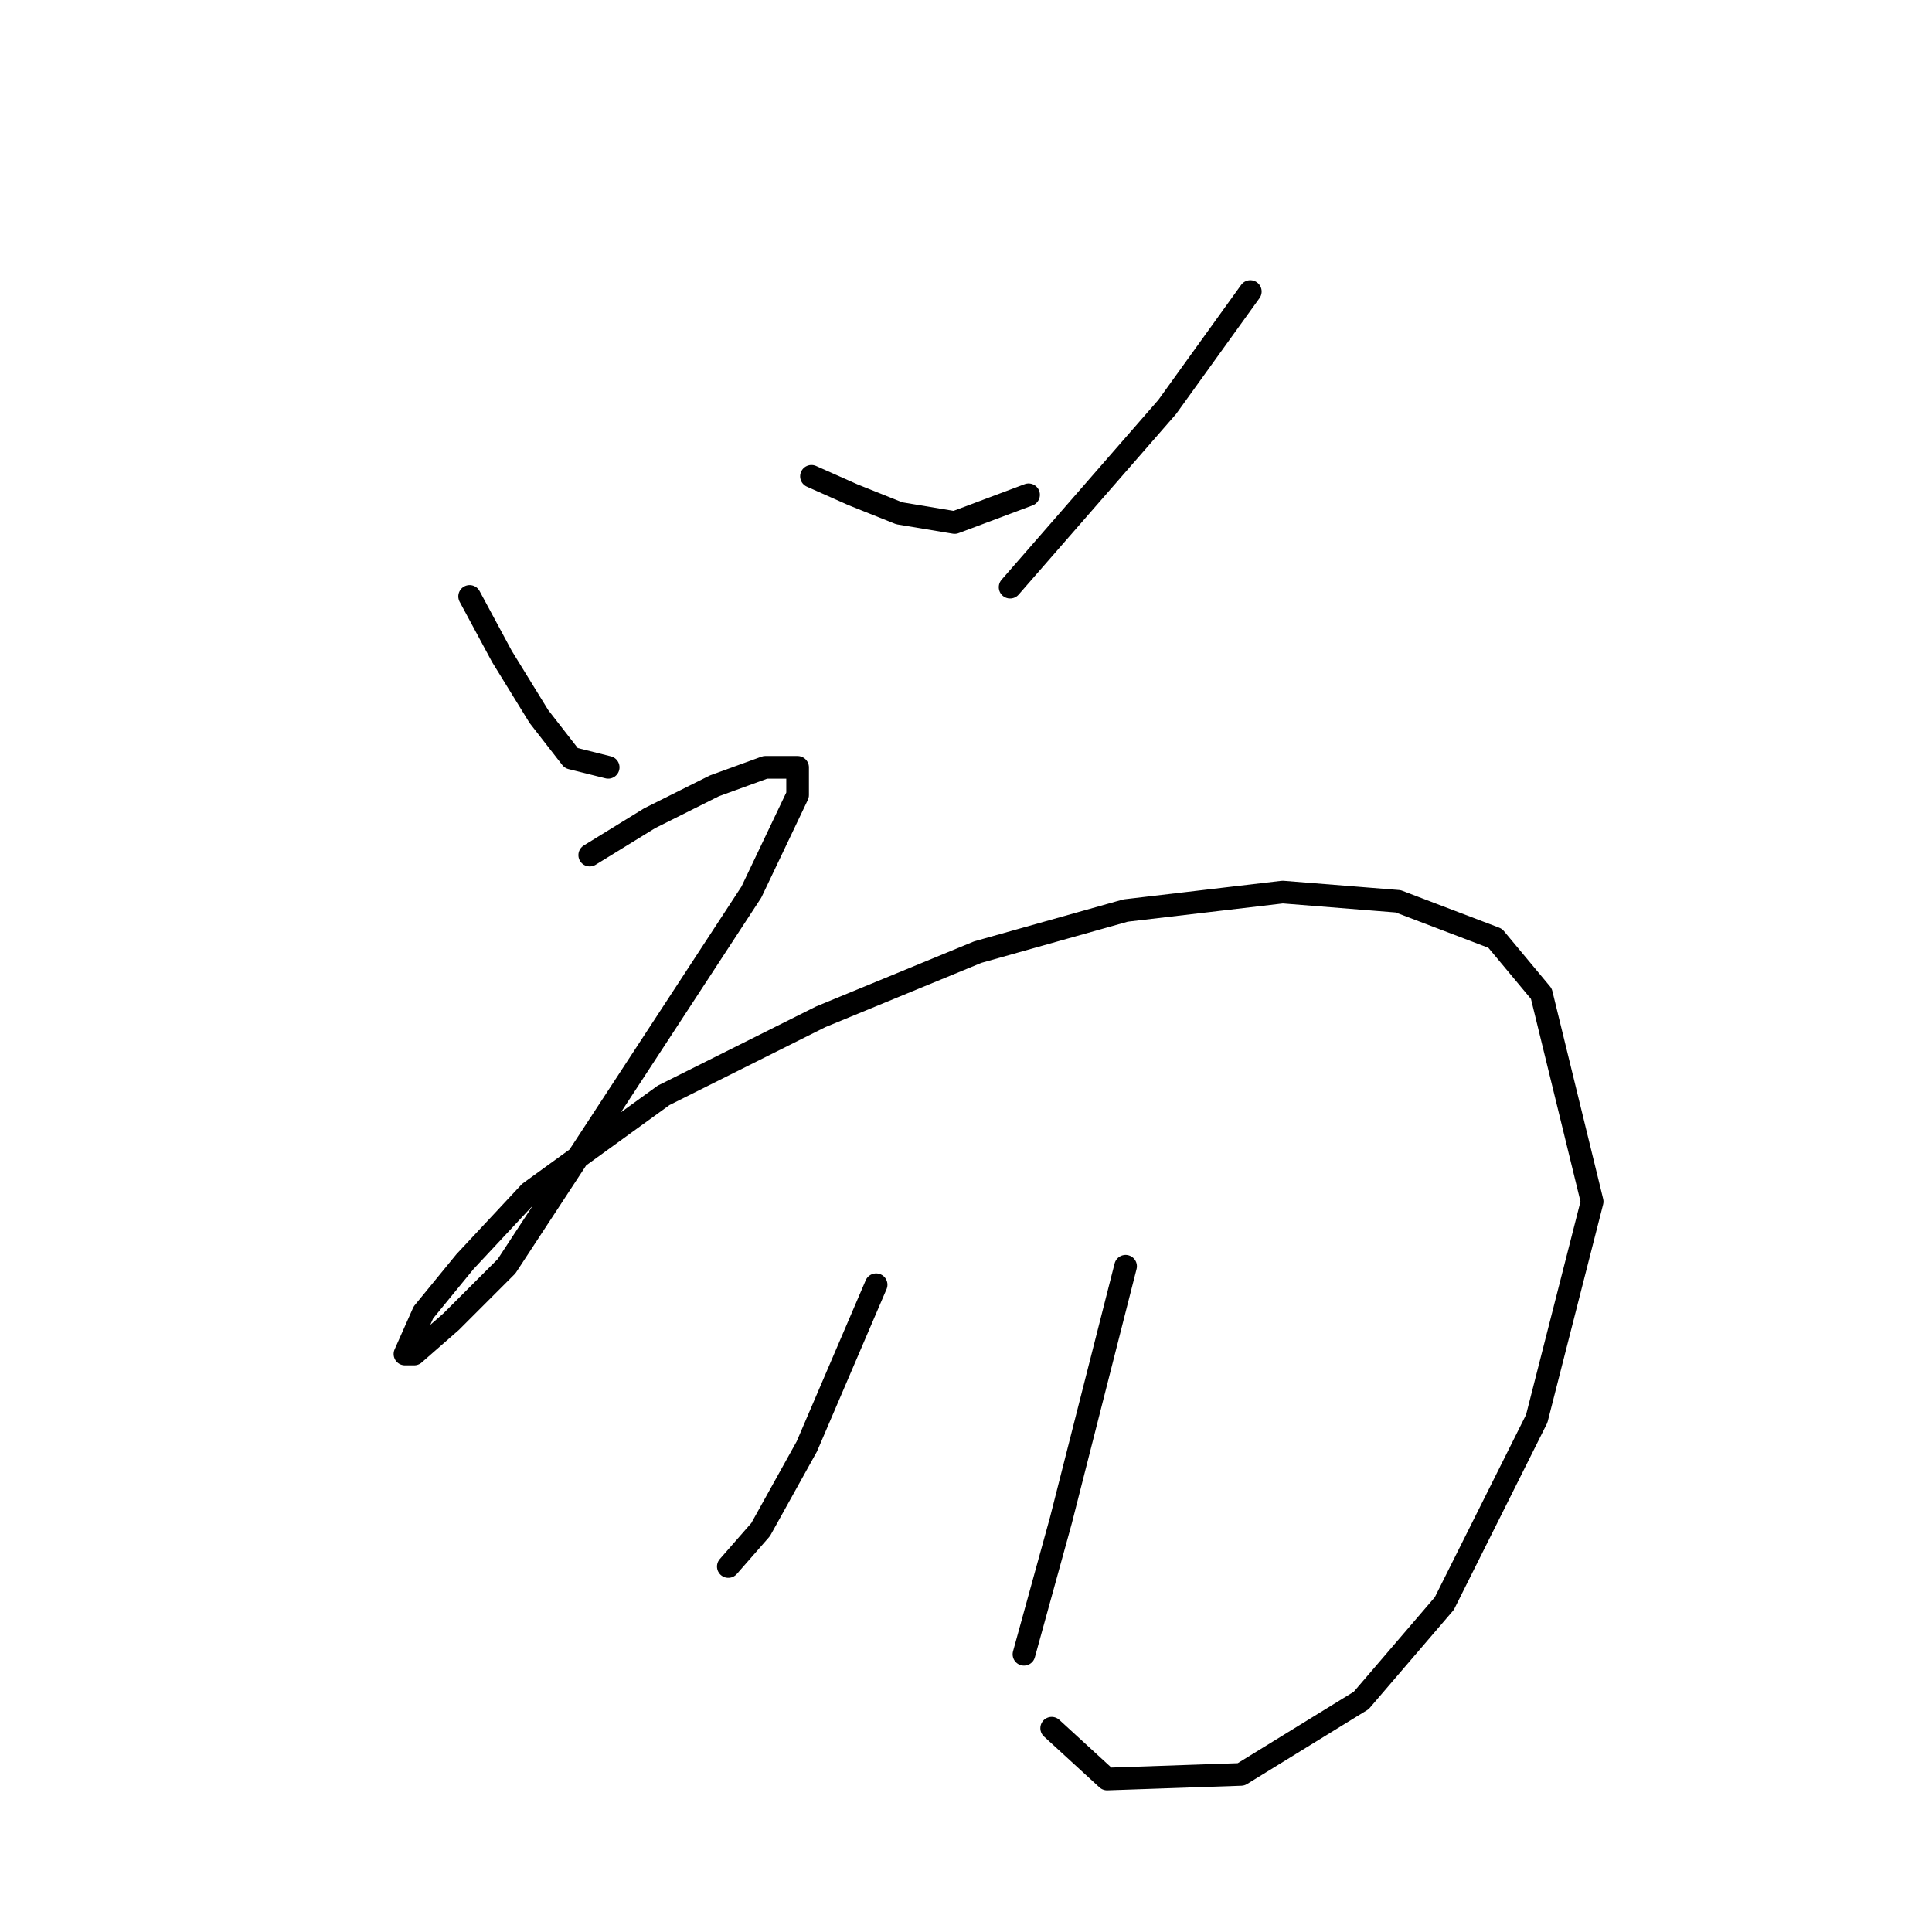 <?xml version="1.0" standalone="no"?>
    <svg width="256" height="256" xmlns="http://www.w3.org/2000/svg" version="1.1">
    <polyline stroke="black" stroke-width="3" stroke-linecap="round" fill="transparent" stroke-linejoin="round" points="62.226 79.028 66.51 86.986 71.407 94.943 75.692 100.452 80.589 101.677 80.589 101.677 " />
        <polyline stroke="black" stroke-width="3" stroke-linecap="round" fill="transparent" stroke-linejoin="round" points="107.522 63.113 113.031 65.562 119.152 68.01 126.497 69.235 136.291 65.562 136.291 65.562 " />
        <polyline stroke="black" stroke-width="3" stroke-linecap="round" fill="transparent" stroke-linejoin="round" points="165.673 38.629 154.655 53.932 133.843 77.804 133.843 77.804 " />
        <polyline stroke="black" stroke-width="3" stroke-linecap="round" fill="transparent" stroke-linejoin="round" points="78.14 113.307 86.098 108.41 94.668 104.125 101.401 101.677 105.686 101.677 105.686 105.349 99.564 118.204 78.753 150.033 67.122 167.785 59.777 175.13 54.88 179.415 53.656 179.415 56.104 173.906 61.613 167.173 70.183 157.991 87.934 145.137 108.746 134.731 129.558 126.161 149.146 120.652 169.957 118.204 185.26 119.428 198.115 124.325 204.236 131.67 210.969 159.215 203.624 187.985 191.381 212.469 180.363 225.323 164.448 235.117 146.697 235.729 139.352 228.996 139.352 228.996 " />
        <polyline stroke="black" stroke-width="3" stroke-linecap="round" fill="transparent" stroke-linejoin="round" points="116.091 170.233 106.91 191.657 100.789 202.675 96.504 207.572 96.504 207.572 96.504 207.572 " />
        <polyline stroke="black" stroke-width="3" stroke-linecap="round" fill="transparent" stroke-linejoin="round" points="149.146 167.785 140.576 201.451 135.679 219.202 135.679 219.202 " />
        </svg>